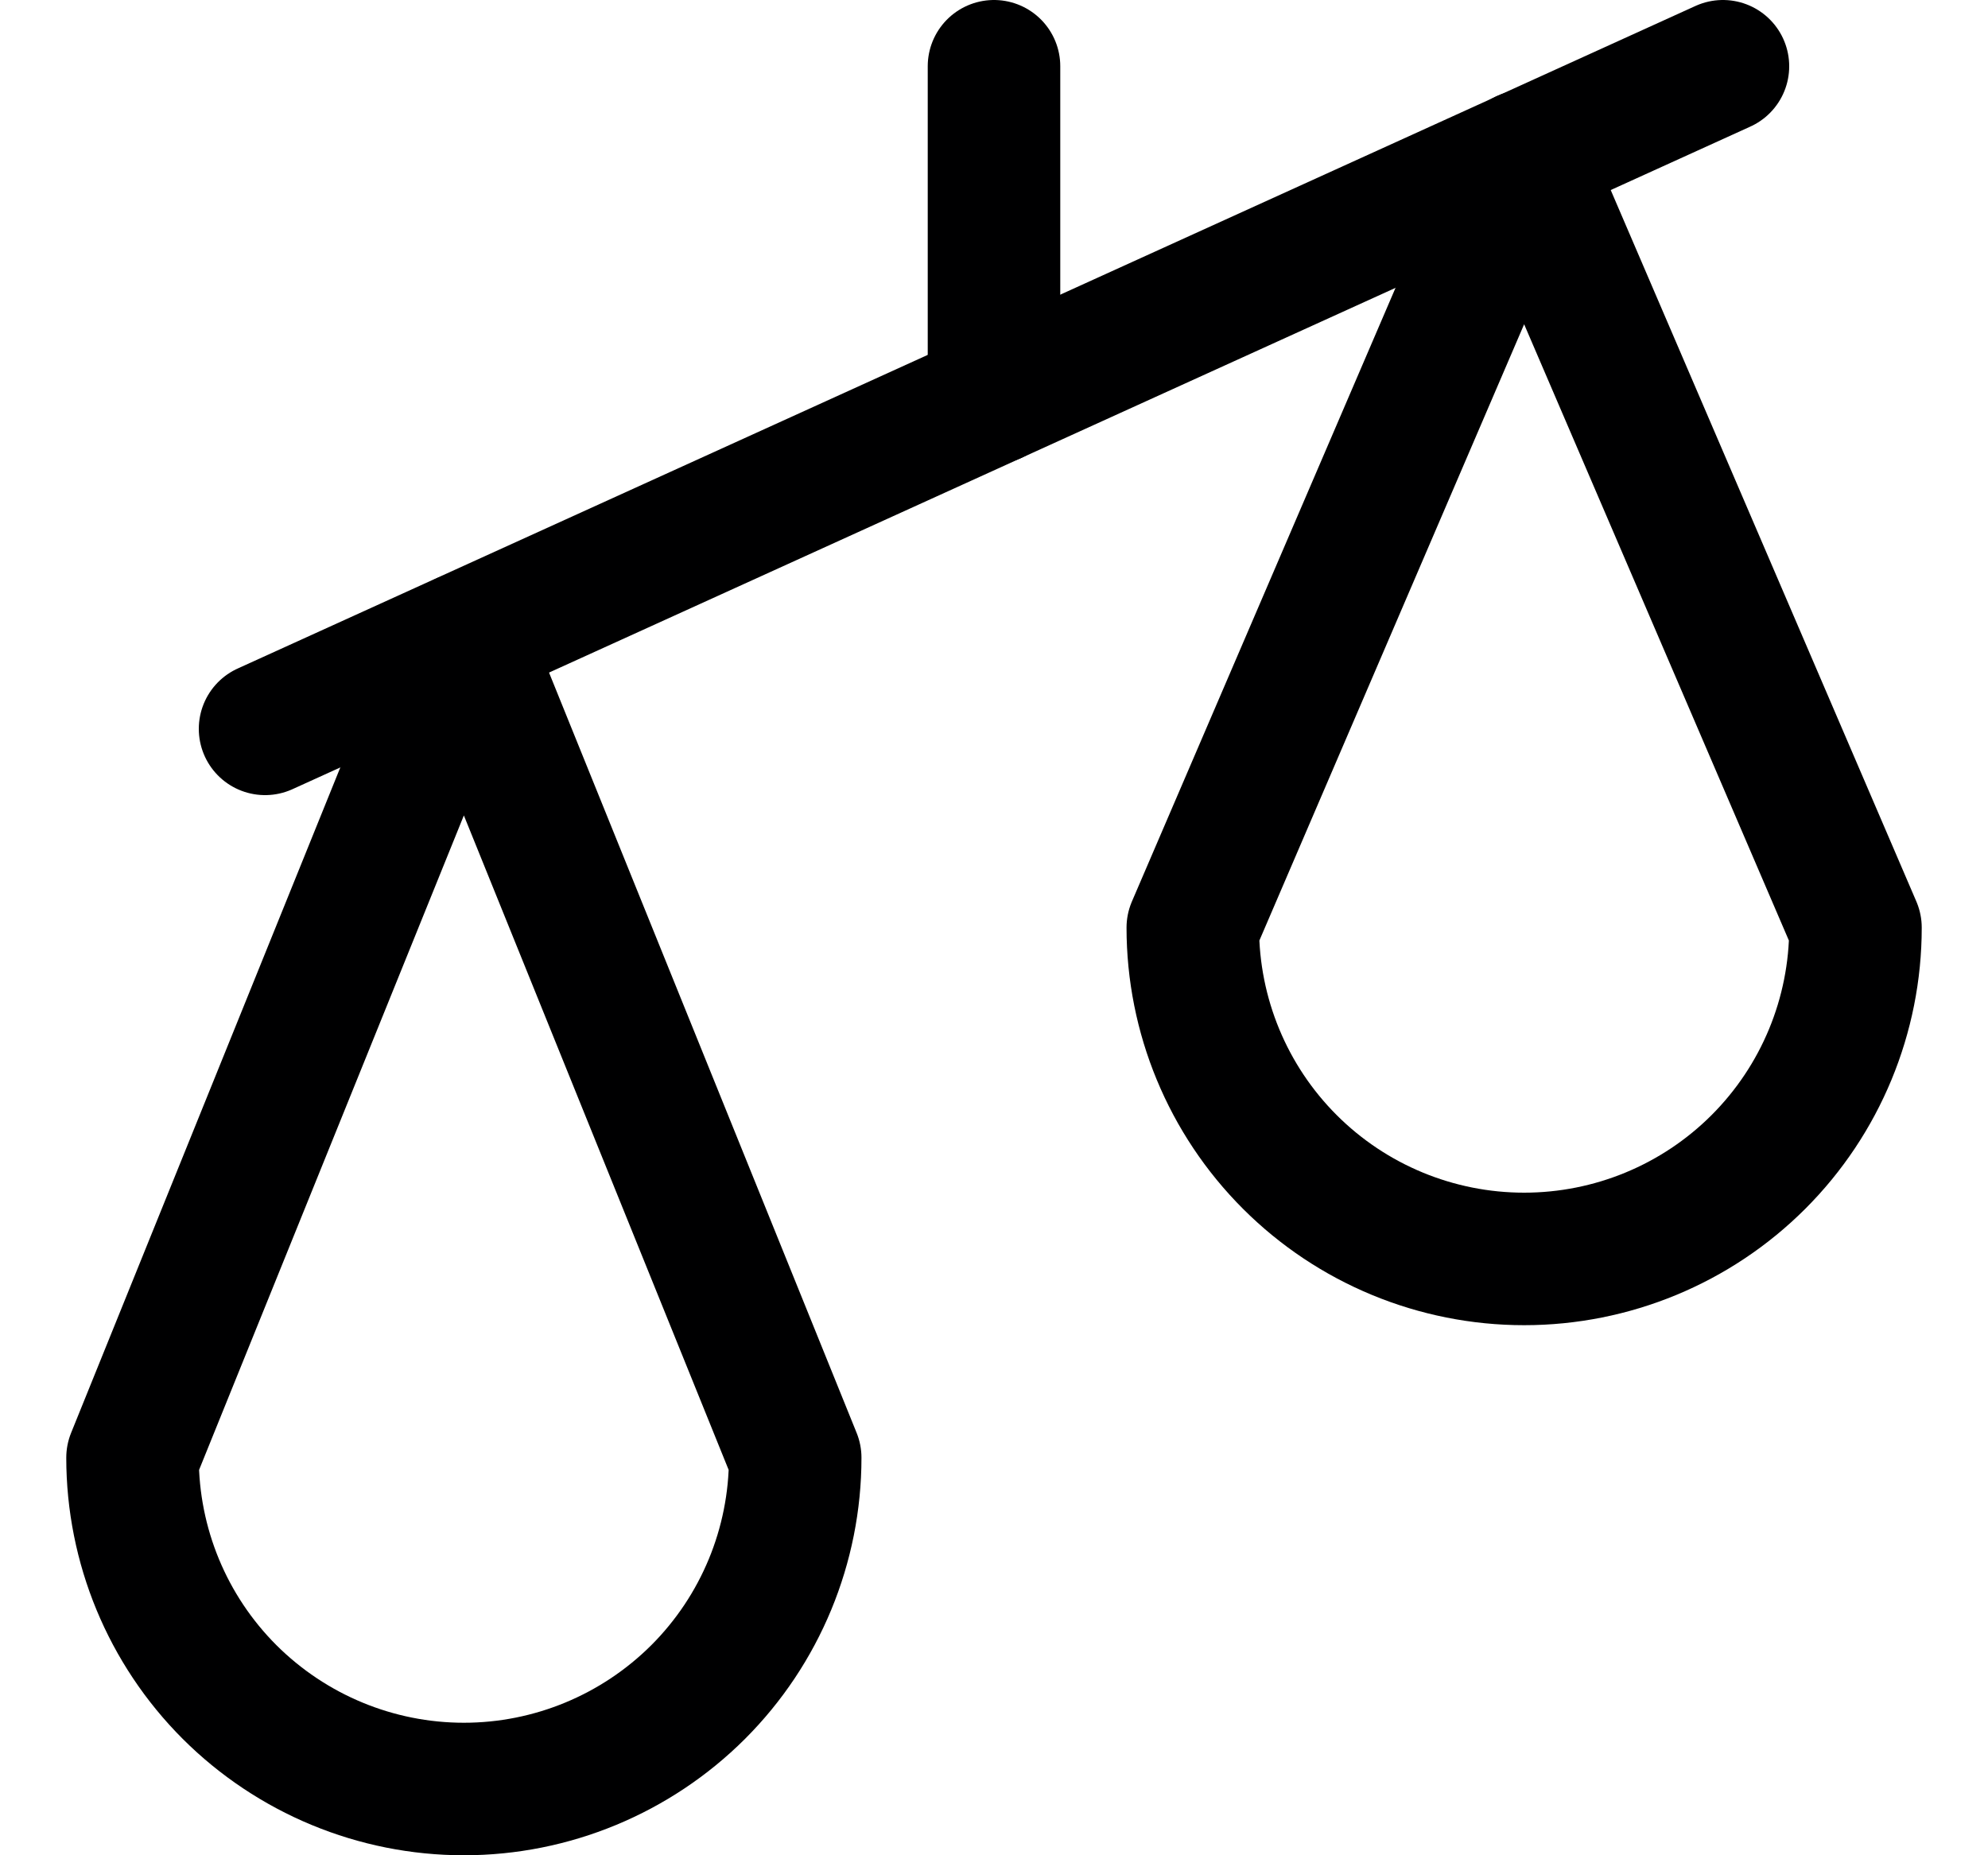 <svg width="15" height="14" viewBox="0 0 15 14" fill="none" xmlns="http://www.w3.org/2000/svg">
<g clip-path="url(#clip0_6_4661)">
<path d="M6 11L3.5 4.82L1 11C1 11.663 1.263 12.299 1.732 12.768C2.201 13.236 2.837 13.5 3.5 13.5C4.163 13.5 4.799 13.236 5.268 12.768C5.737 12.299 6 11.663 6 11Z" stroke="#000001" stroke-linecap="round" stroke-linejoin="round"/>
<path d="M14 7L11.5 1.18L9 7C9 7.663 9.263 8.299 9.732 8.768C10.201 9.237 10.837 9.5 11.5 9.5C12.163 9.5 12.799 9.237 13.268 8.768C13.737 8.299 14 7.663 14 7V7Z" stroke="#000001" stroke-linecap="round" stroke-linejoin="round"/>
<path d="M2 5.5L13 0.5" stroke="#000001" stroke-linecap="round" stroke-linejoin="round"/>
<path d="M7.5 3V0.5" stroke="#000001" stroke-linecap="round" stroke-linejoin="round"/>
</g>
<defs>
<clipPath id="clip0_6_4661">
<rect width="14" height="14" fill="white" transform="translate(0.5)"/>
</clipPath>
</defs>
</svg>

